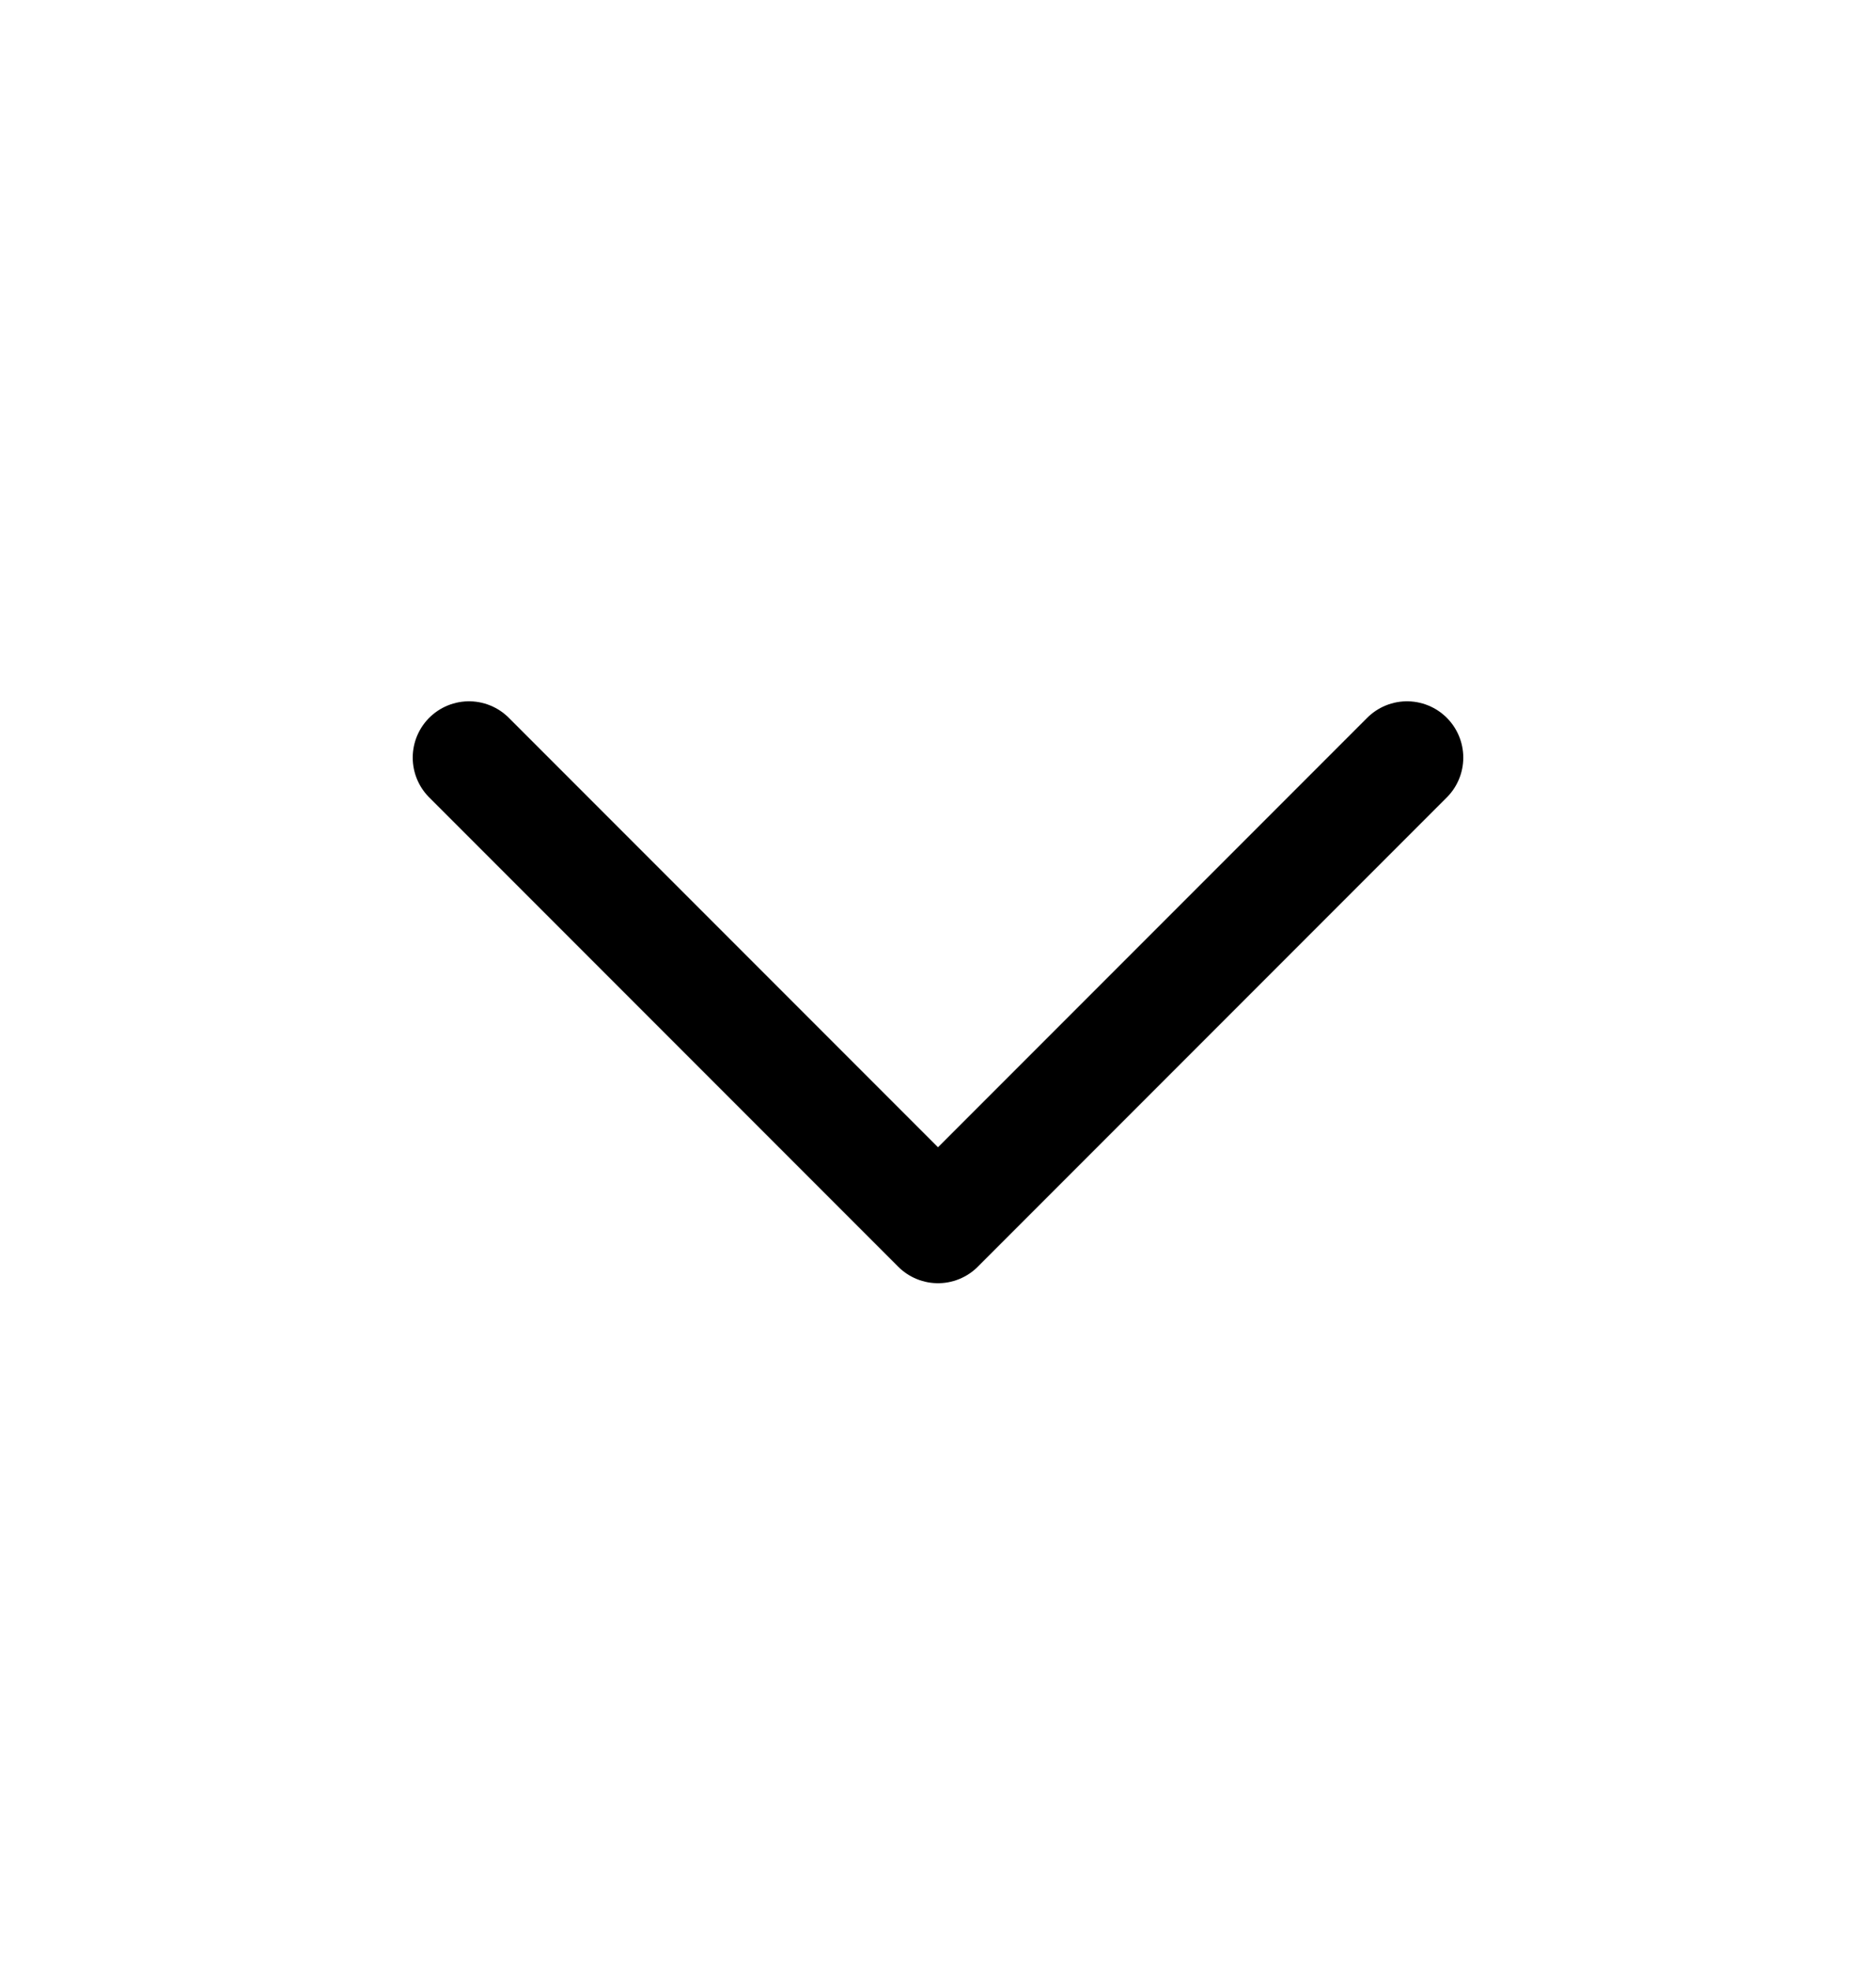<svg width="20" height="21" viewBox="0 0 20 21" fill="none" xmlns="http://www.w3.org/2000/svg">
<path d="M5 8.072L10 13.072L15 8.072" stroke="black" stroke-width="1.2" stroke-linecap="round" stroke-linejoin="round"/>
</svg>
